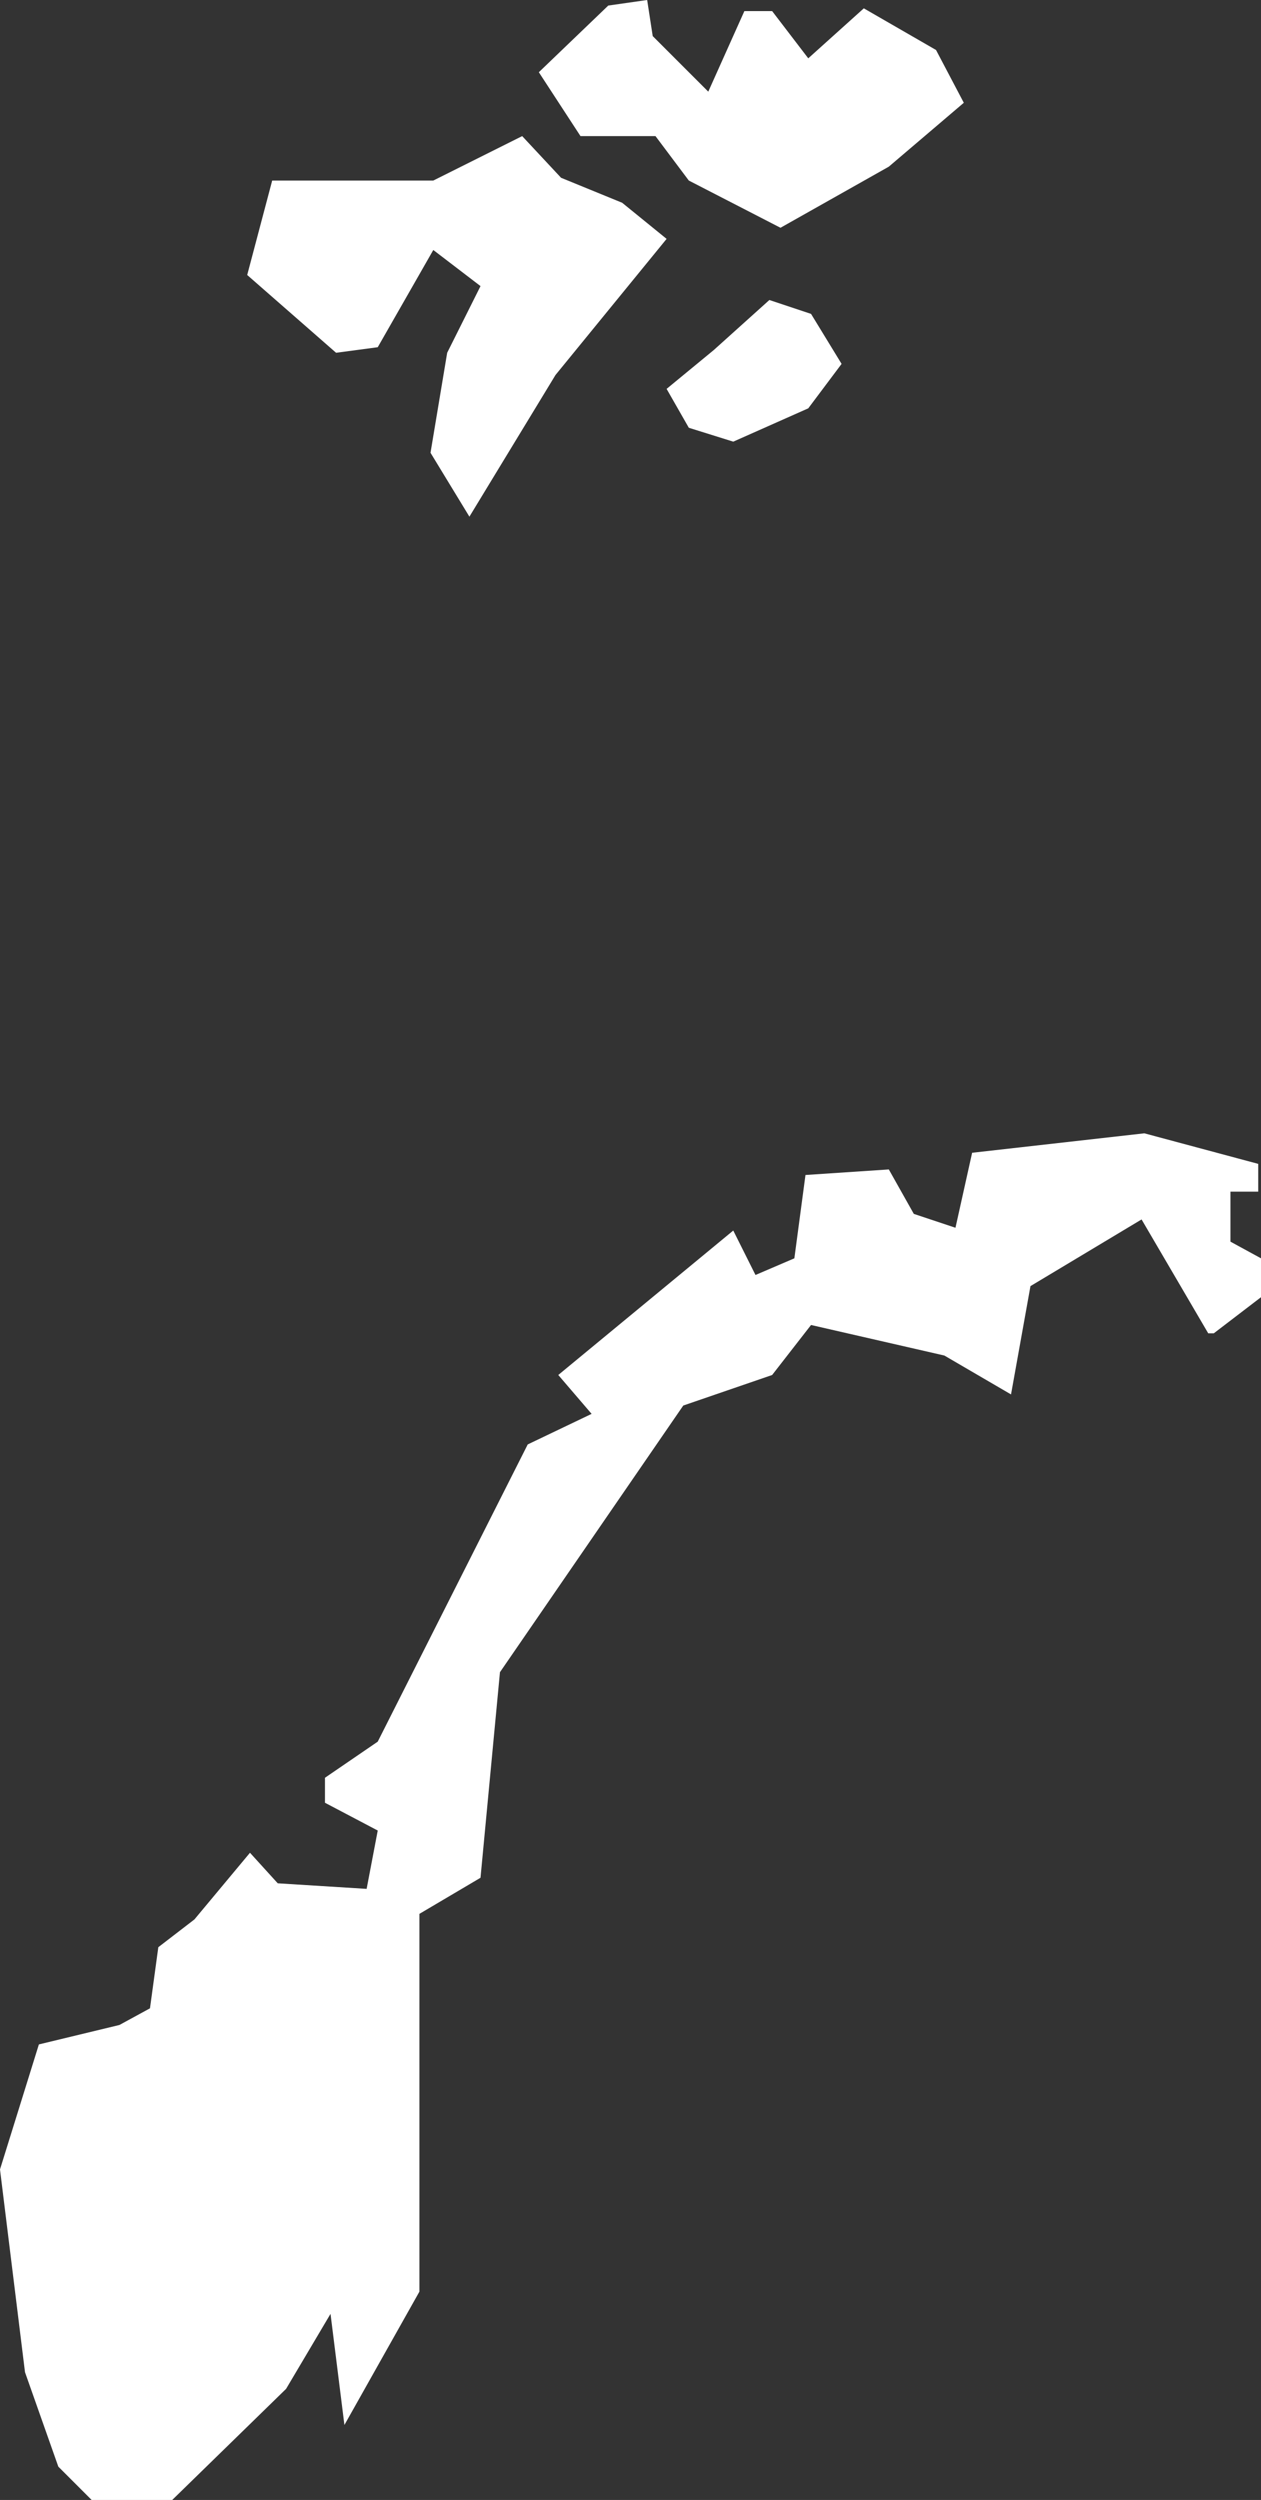 <svg xmlns="http://www.w3.org/2000/svg" width="45.4" height="90" viewBox="0 0 45.4 90">
  <rect x="0" y="0" width="45.4" height="90" fill="#333333" stroke="none"/>
  <title>no</title>
  <g id="Layer_2" data-name="Layer 2">
    <g id="Layer_1-2" data-name="Layer 1">
      <g id="no">
        <path d="M43.7,48l1.7-1.3V45.3l-1.1-.6V42.9h1v-1l-4.1-1.1-6.2.7-.6,2.7-1.5-.5L32,42.1l-3,.2-.4,3-1.4.6-.8-1.6-6.3,5.2,1.2,1.4L19,52,13.6,62.7,11.7,64v.9l1.9,1L13.2,68,10,67.8,9,66.7,7,69.1l-1.3,1-.3,2.2-1.1.6-2.9.7L0,78.1l.9,7.3,1.2,3.4L3.3,90H6.2l4.1-4,1.6-2.7.5,4,2.7-4.8V68.9l2.2-1.3.7-7.4,6.6-9.6,3.2-1.1,1.4-1.8L34,48.8l2.4,1.4.7-3.9,4-2.4L43.5,48Z" style="fill: #fff"/>
        <path d="M20.2,6.4,18.8,4.9,15.6,6.5H9.8L8.9,9.9l3.2,2.8,1.5-.2,2-3.5,1.7,1.3-1.2,2.4-.6,3.6,1.4,2.3L20,13.5l4-4.9L22.4,7.3ZM21.9.2,19.4,2.6l1.5,2.3h2.7l1.2,1.6,3.3,1.7L32,6l2.7-2.3-1-1.9L31.1.3l-2,1.8L27.8.4h-1L25.5,3.3l-2-2L23.3,0Zm5.8,10.6-2,1.8L24,14l.8,1.4,1.6.5,2.7-1.2,1.2-1.6-1.1-1.8Z" style="fill: #fff"/>
      </g>
    </g>
  </g>
</svg>
